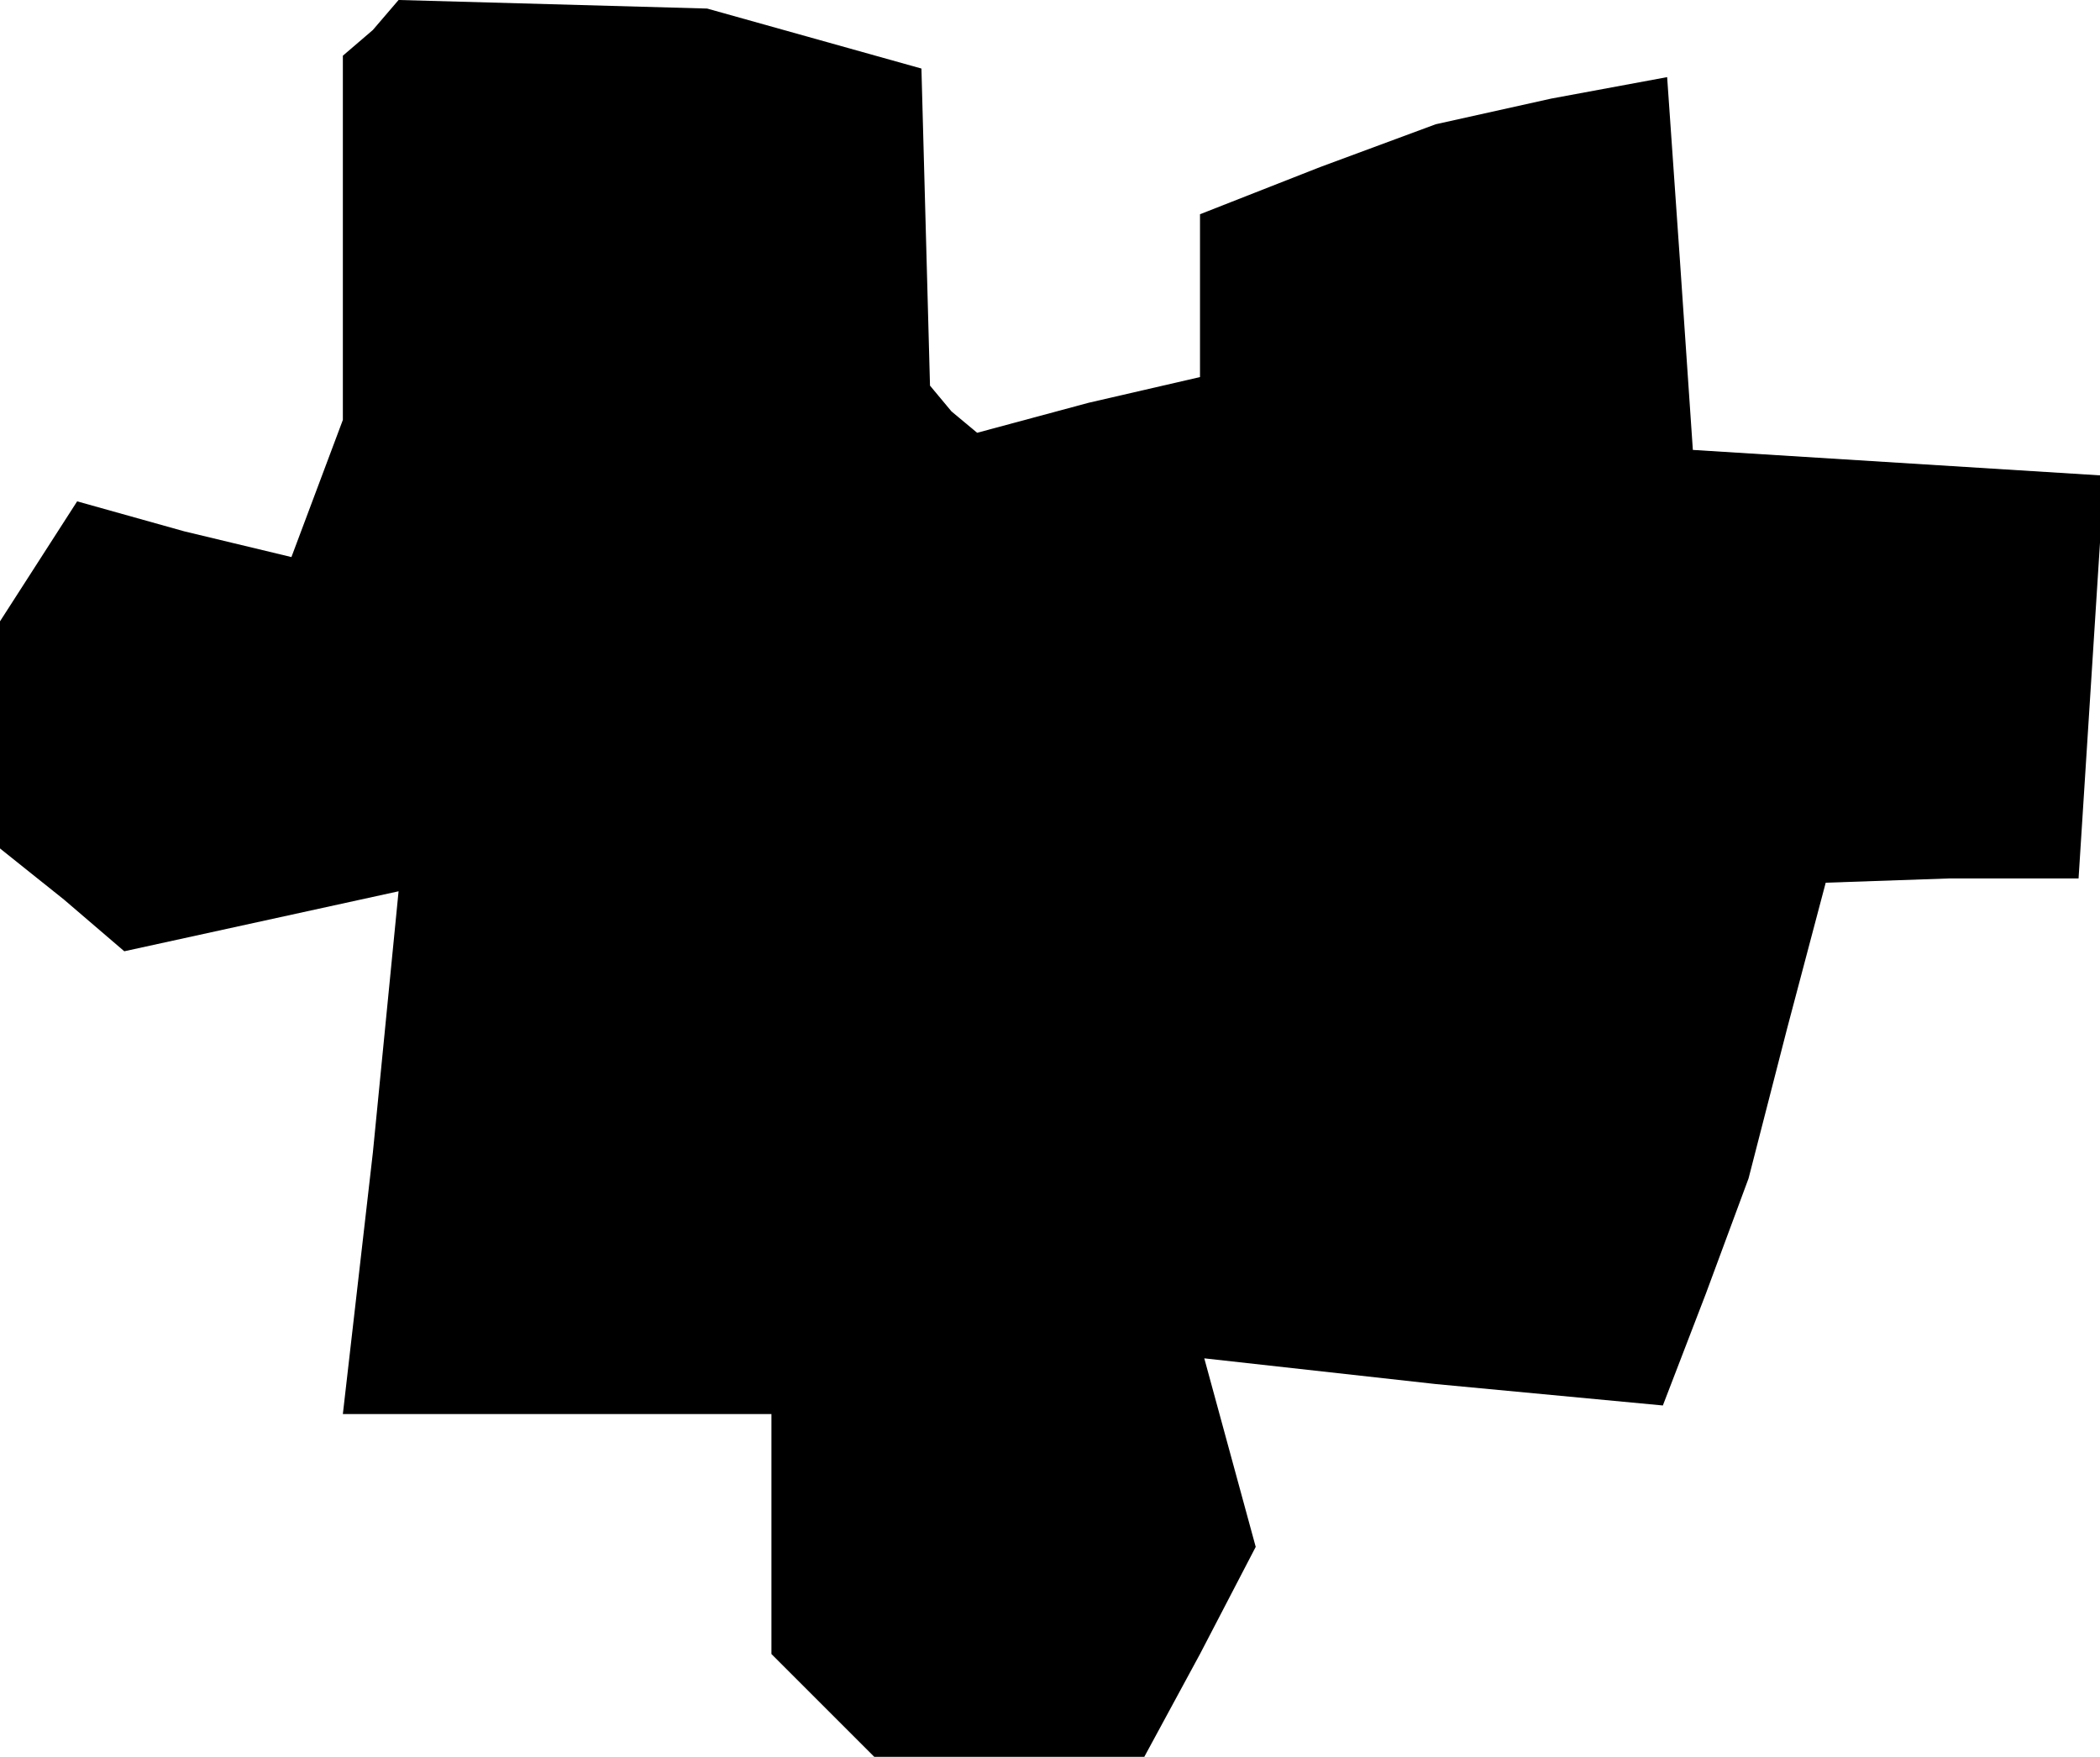 <?xml version="1.0" standalone="no"?>
<!DOCTYPE svg PUBLIC "-//W3C//DTD SVG 20010904//EN"
 "http://www.w3.org/TR/2001/REC-SVG-20010904/DTD/svg10.dtd">
<svg version="1.0" xmlns="http://www.w3.org/2000/svg"
 width="49pt" height="41pt" viewBox="0 0 49 41"
 preserveAspectRatio="xMidYMid meet">
<g transform="translate(0,41) scale(0.1,-0.1)"
fill="#000000" stroke="none">
<path d="M87 403 l-7 -6 0 -43 0 -42 -6 -16 -6 -16 -25 6 -25 7 -9 -14 -9 -14
0 -26 0 -27 15 -12 14 -12 32 7 32 7 -6 -61 -7 -61 50 0 50 0 0 -28 0 -28 12
-12 12 -12 31 0 32 0 13 24 13 25 -6 22 -6 22 54 -6 53 -5 10 26 10 27 9 35 9
34 29 1 30 0 3 47 3 47 -48 3 -48 3 -3 44 -3 43 -27 -5 -27 -6 -27 -10 -28
-11 0 -19 0 -19 -26 -6 -26 -7 -6 5 -5 6 -1 37 -1 37 -25 7 -25 7 -36 1 -36 1
-6 -7z"/>
</g>
</svg>
